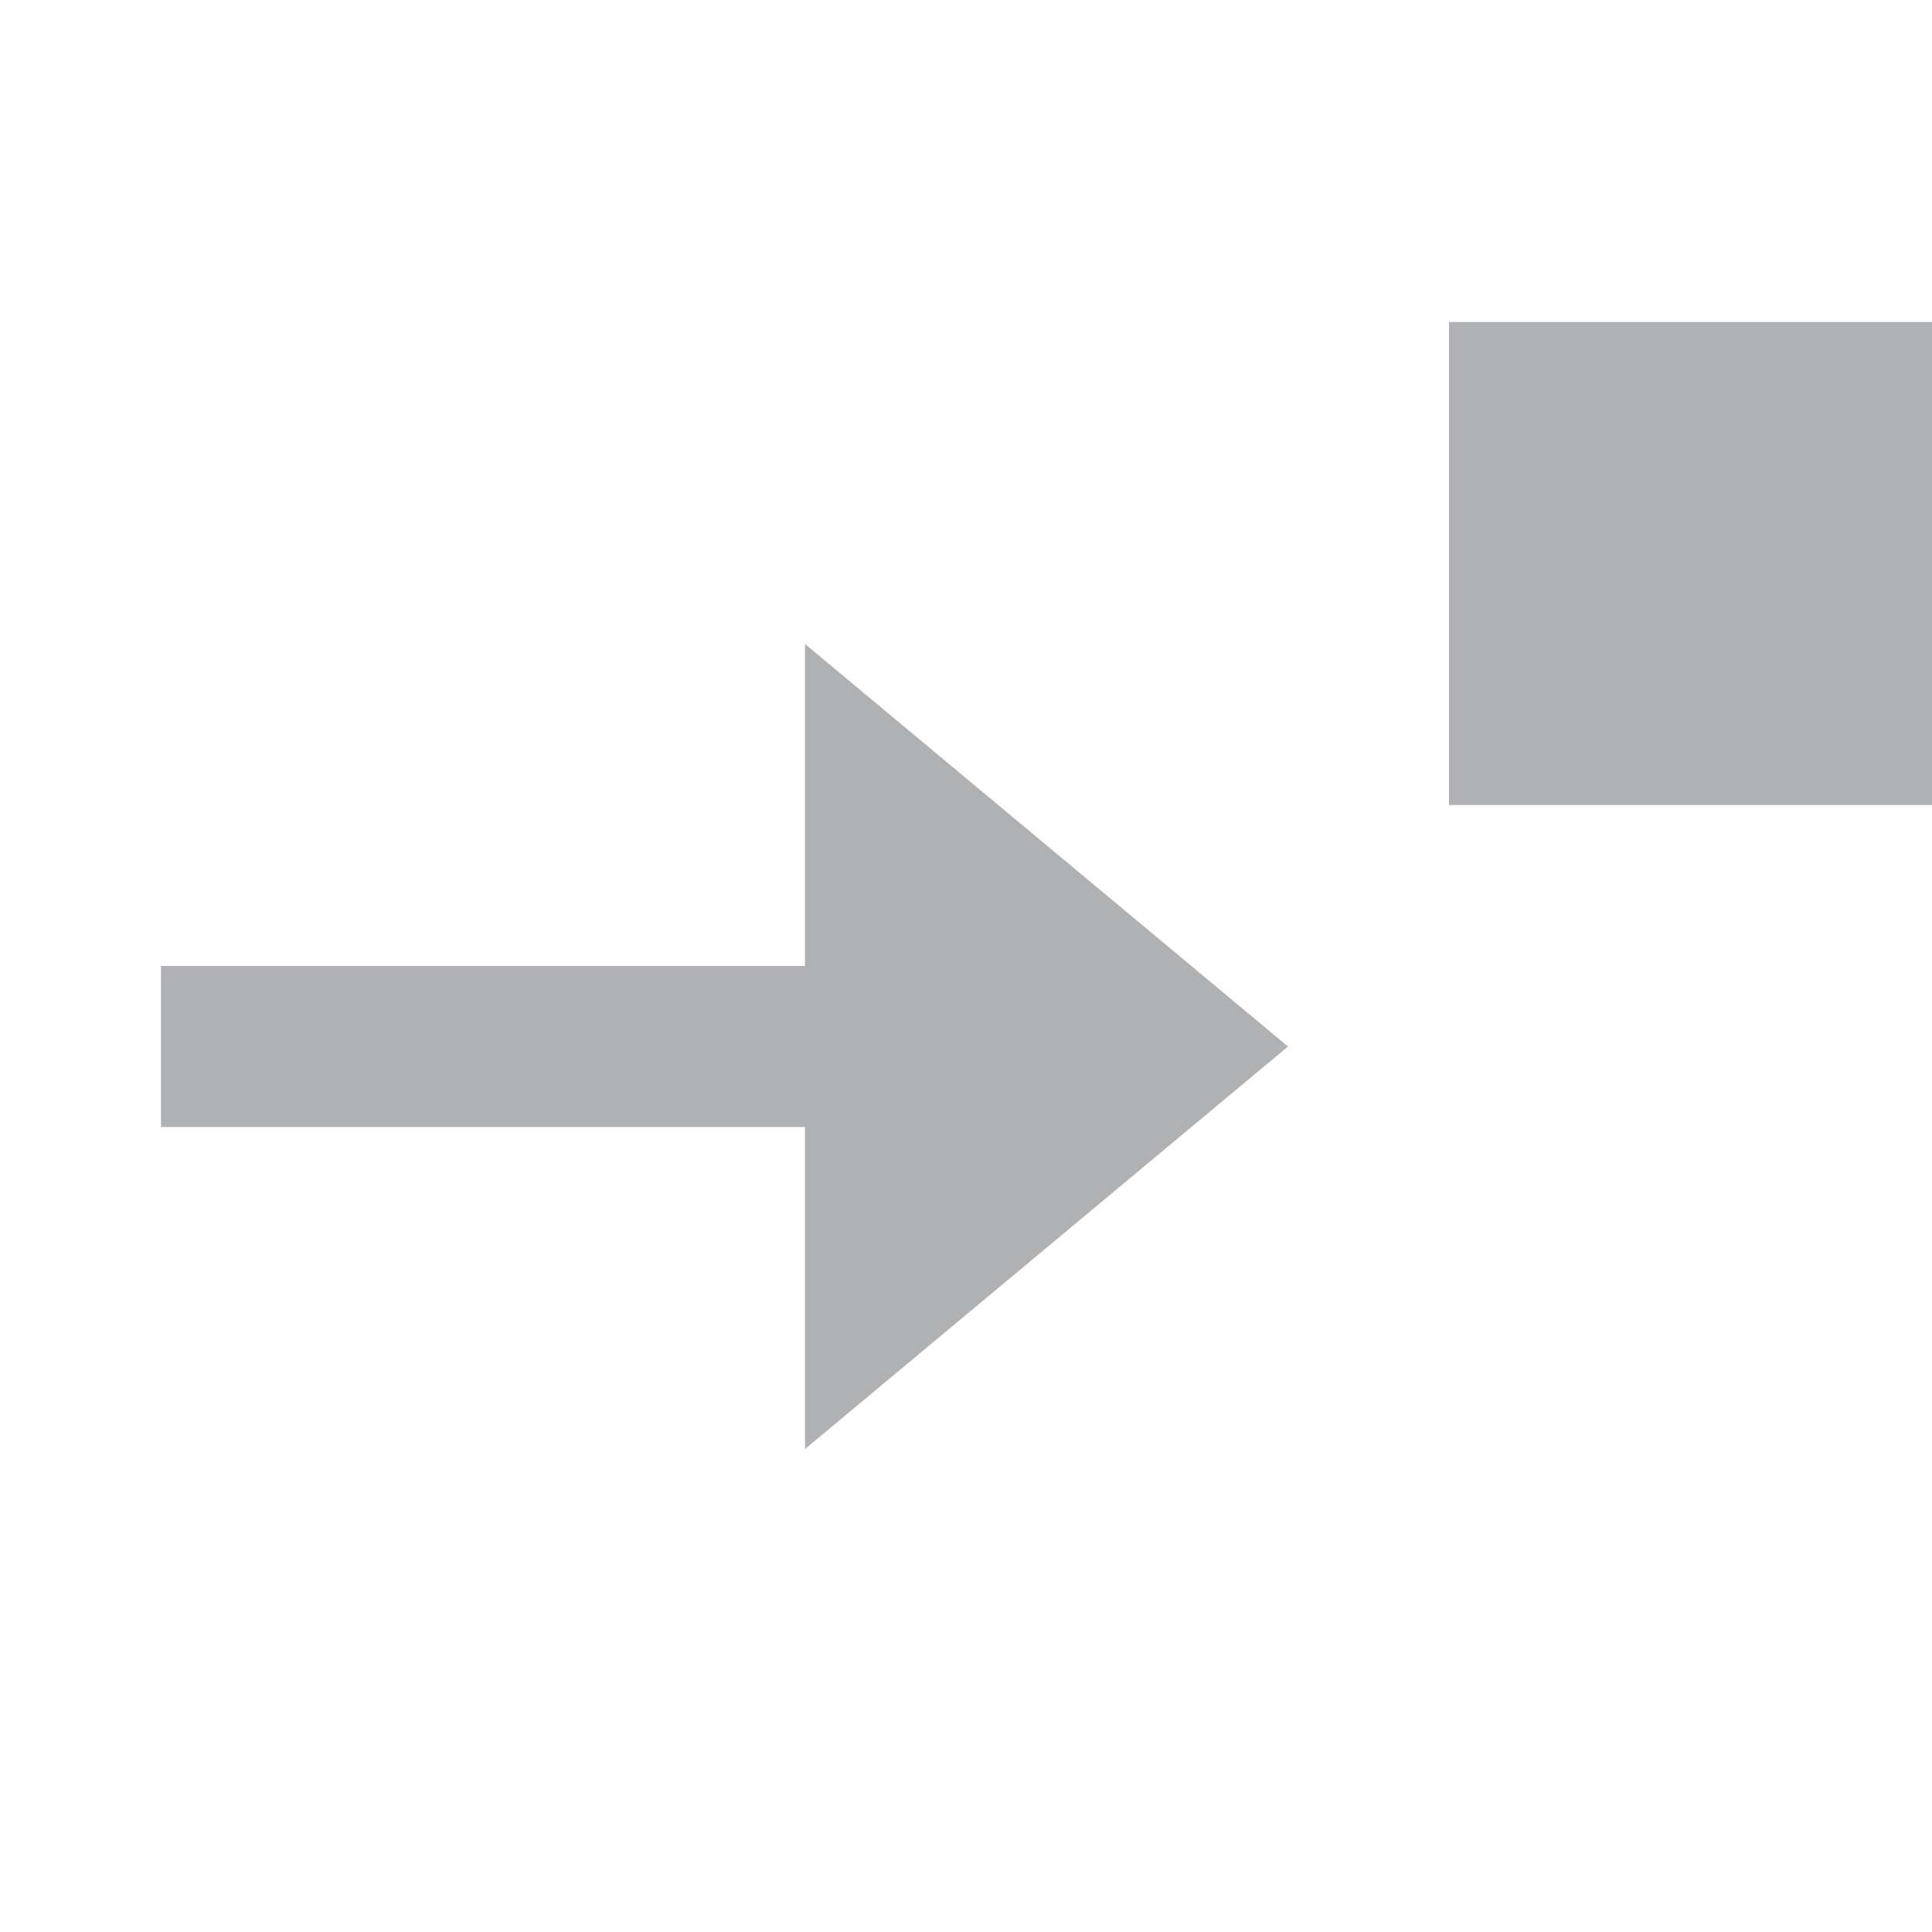 <!-- Copyright 2000-2021 JetBrains s.r.o. and contributors. Use of this source code is governed by the Apache 2.0 license that can be found in the LICENSE file. -->
<svg xmlns="http://www.w3.org/2000/svg" width="12" height="12" viewBox="0 0 12 12">
  <g fill="none" fill-rule="evenodd">
    <rect width="3" height="3" x="9" y="2" fill="#AFB1B3"/>
    <rect width="5" height="1" x="1" y="6" fill="#AFB1B3"/>
    <polygon fill="#AFB1B3" points="6.5 5 9 8 4 8" transform="rotate(90 6.5 6.5)"/>
  </g>
</svg>
